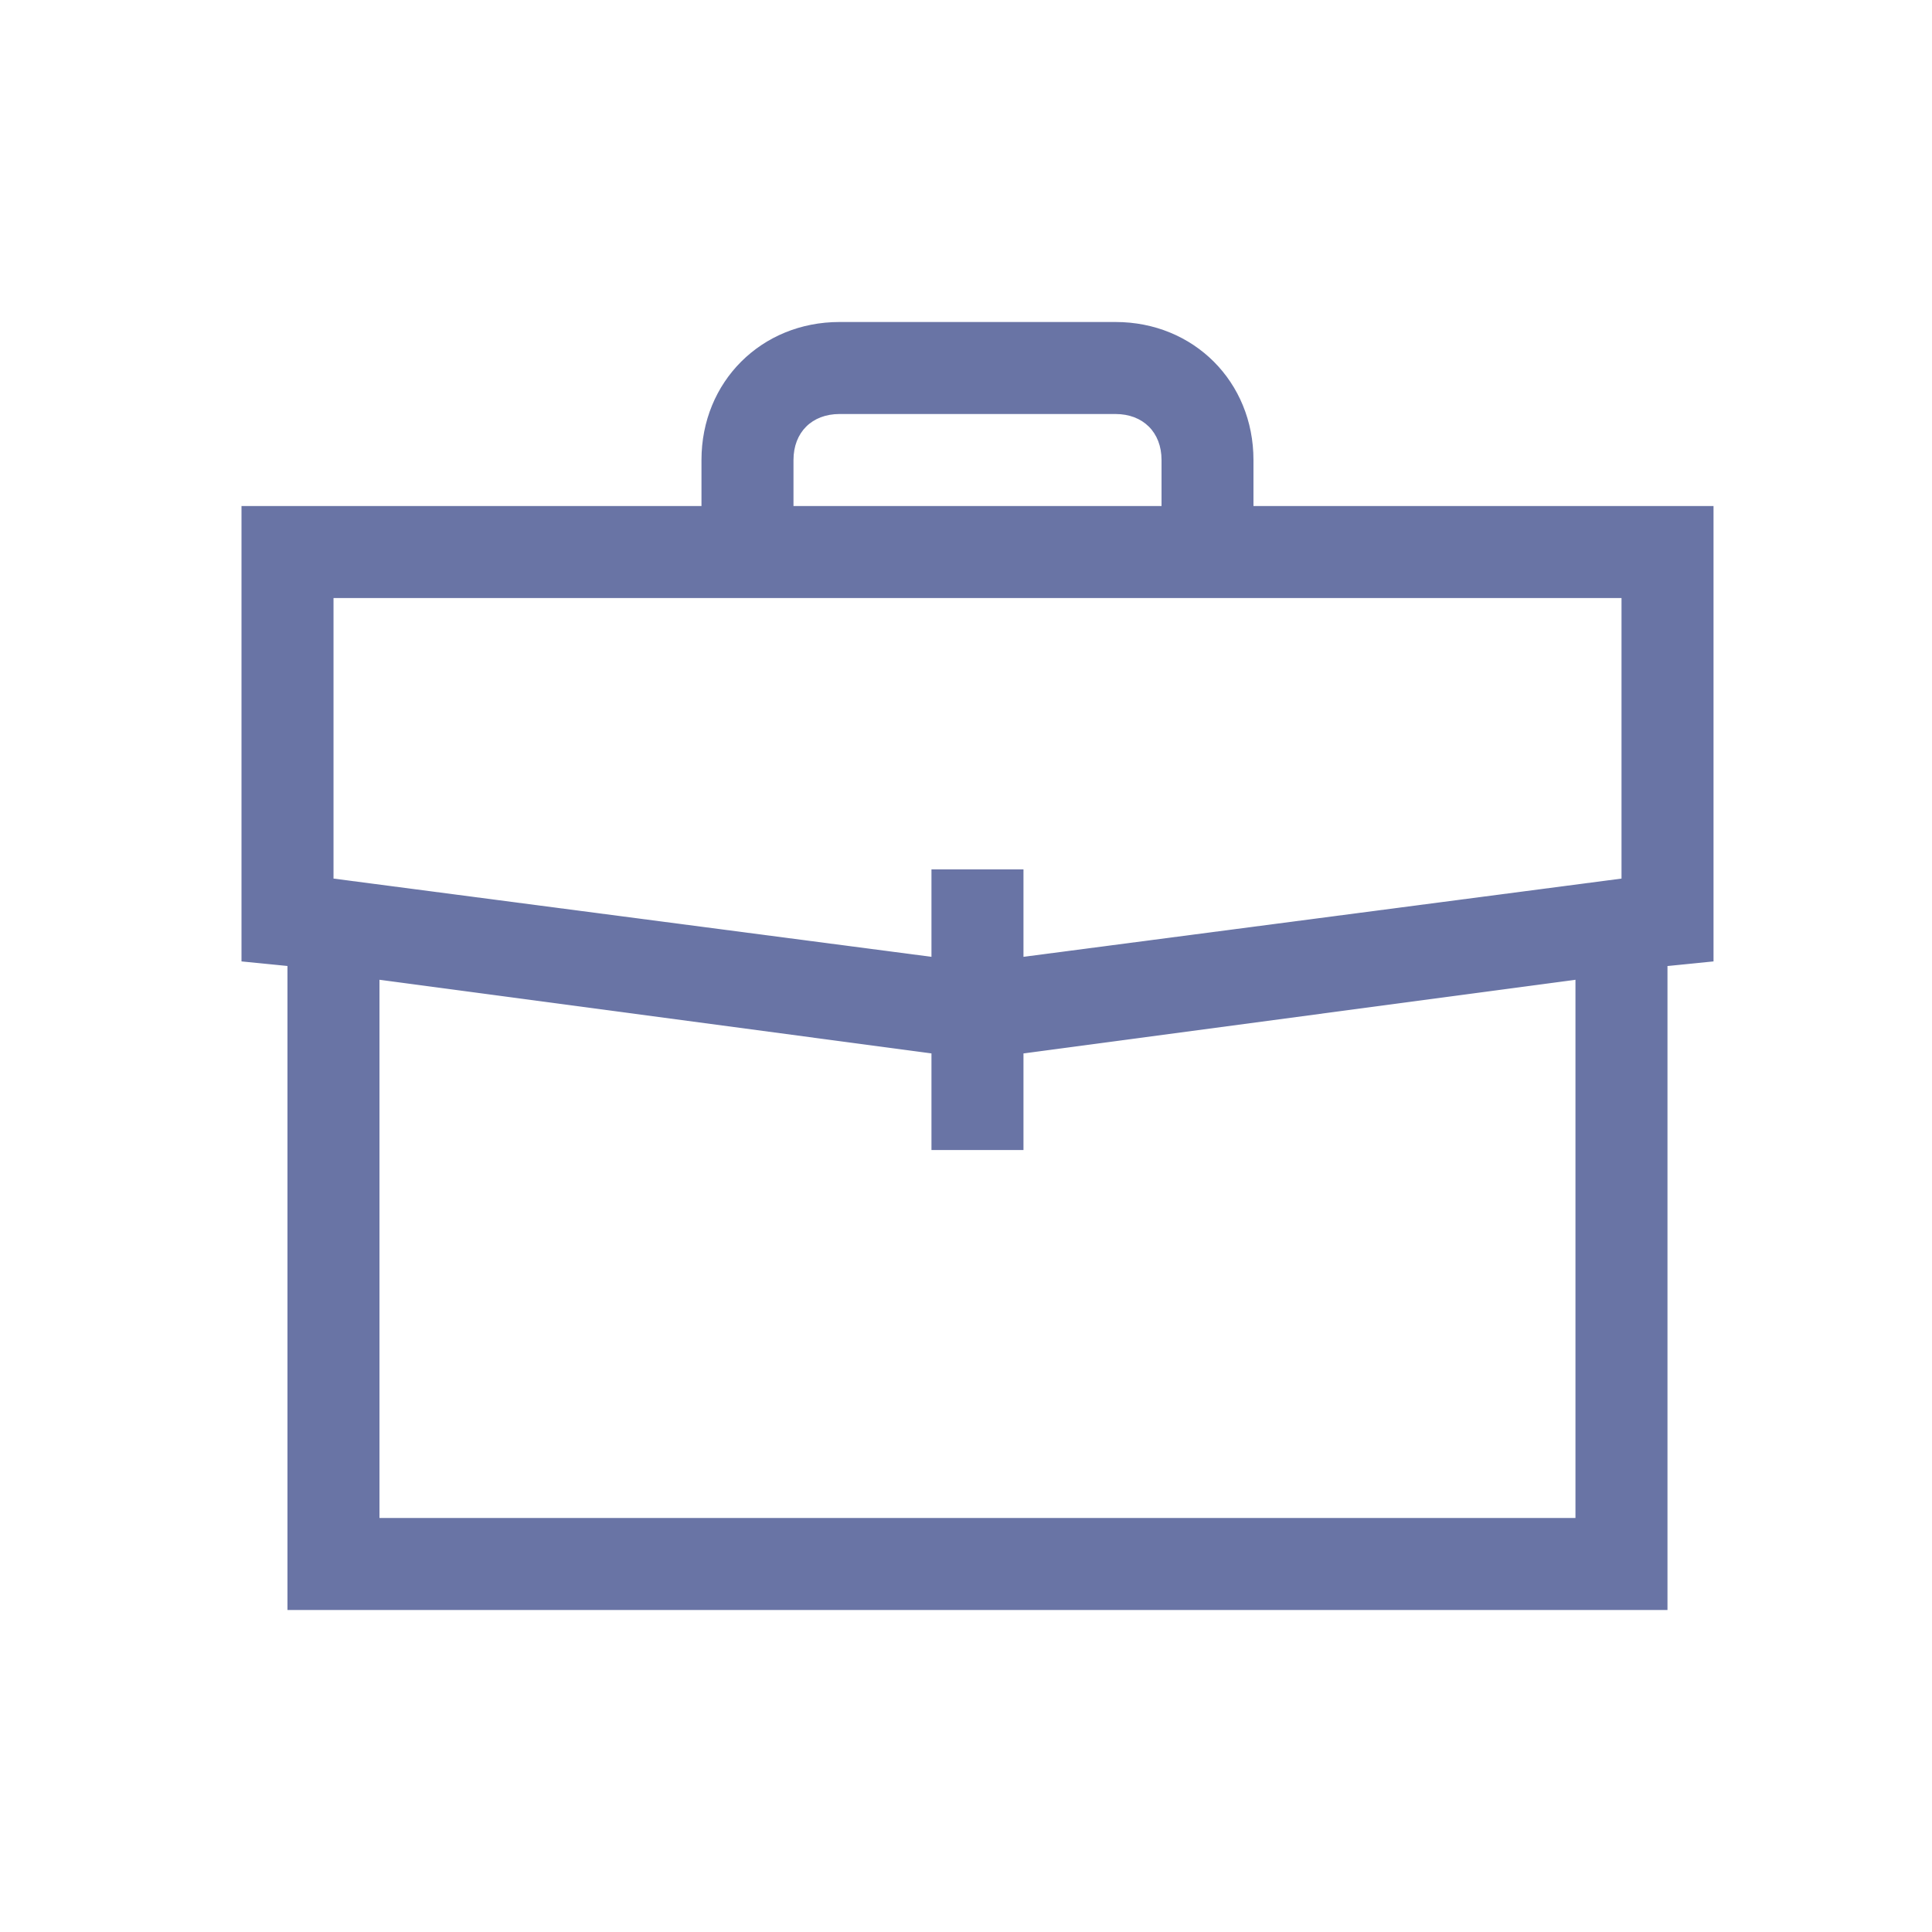 <svg width="24" height="24" viewBox="0 0 24 24" fill="none" xmlns="http://www.w3.org/2000/svg">
<path d="M15.571 5.714C15.571 4.743 14.829 4 13.857 4H10.429C9.457 4 8.714 4.743 8.714 5.714V6.286H3V11.943L3.571 12V20H20.714V12L21.286 11.943V6.286H15.571V5.714ZM9.857 5.714C9.857 5.371 10.086 5.143 10.429 5.143H13.857C14.2 5.143 14.429 5.371 14.429 5.714V6.286H9.857V5.714ZM19.571 18.857H4.714V12.171L11.571 13.086V14.286H12.714V13.086L19.571 12.171V18.857ZM20.143 7.429V10.914L12.714 11.886V10.8H11.571V11.886L4.143 10.914V7.429H20.143Z" fill="#6974A5"/>
</svg>
